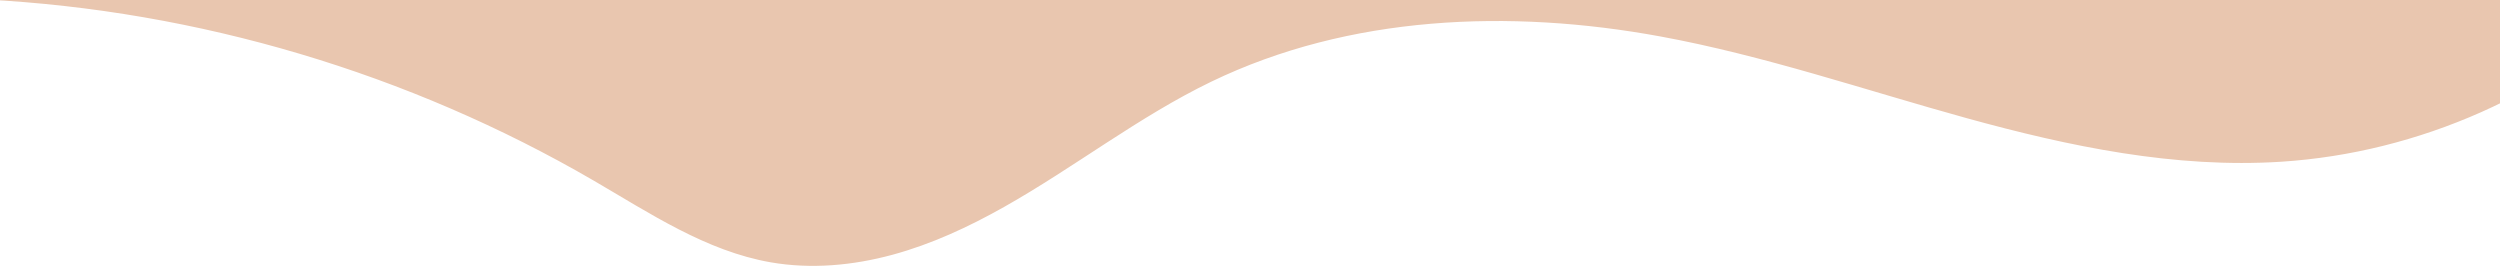 <?xml version="1.0" encoding="UTF-8" standalone="no"?>
<!-- Created with Inkscape (http://www.inkscape.org/) -->

<svg
   width="135.218mm"
   height="14.923mm"
   viewBox="0 0 135.218 14.923"
   version="1.1"
   id="svg5"
   inkscape:version="1.1.1 (3bf5ae0d25, 2021-09-20)"
   sodipodi:docname="divider-top.svg"
   xmlns:inkscape="http://www.inkscape.org/namespaces/inkscape"
   xmlns:sodipodi="http://sodipodi.sourceforge.net/DTD/sodipodi-0.dtd"
   xmlns="http://www.w3.org/2000/svg"
   xmlns:svg="http://www.w3.org/2000/svg">
  <sodipodi:namedview
     id="namedview7"
     pagecolor="#ffffff"
     bordercolor="#666666"
     borderopacity="1.0"
     inkscape:pageshadow="2"
     inkscape:pageopacity="0.0"
     inkscape:pagecheckerboard="true"
     inkscape:document-units="mm"
     showgrid="false"
     fit-margin-top="0"
     fit-margin-left="0"
     fit-margin-right="0"
     fit-margin-bottom="0"
     inkscape:zoom="1.4823794"
     inkscape:cx="135.59282"
     inkscape:cy="6.4086159"
     inkscape:window-width="1920"
     inkscape:window-height="1017"
     inkscape:window-x="-8"
     inkscape:window-y="-8"
     inkscape:window-maximized="1"
     inkscape:current-layer="layer1" />
  <defs
     id="defs2">
    <inkscape:path-effect
       effect="spiro"
       id="path-effect882"
       is_visible="true"
       lpeversion="1" />
  </defs>
  <g
     inkscape:label="Warstwa 1"
     inkscape:groupmode="layer"
     id="layer1"
     transform="translate(-9.364,-72.131)">
    <path
       style="fill:#e9c6af;stroke:#e9c6af;stroke-width:0.273px;stroke-linecap:butt;stroke-linejoin:miter;stroke-opacity:1"
       d="m 152.692,71.89 c -5.329,5.174 -12.535,8.372 -19.947,8.852 -5.719,0.37 -11.425,-0.821 -16.949,-2.345 -5.524,-1.525 -10.968,-3.393 -16.604,-4.429 -8.163,-1.501 -16.886,-1.153 -24.362,2.453 -3.942,1.902 -7.417,4.64 -11.23,6.788 -1.906,1.074 -3.908,2.004 -6.02,2.575 -2.112,0.571 -4.344,0.776 -6.5,0.402 C 47.608,85.582 44.584,83.549 41.536,81.777 31.521,75.956 20.106,72.562 8.538,71.966"
       id="path880"
       inkscape:path-effect="#path-effect882"
       inkscape:original-d="m 152.69234,71.890406 c 37.05255,-3.295382 -13.29803,5.901114 -19.94662,8.852063 -6.6486,2.950952 -22.36877,-4.516778 -33.552728,-6.774775 -11.183959,-2.257994 -16.241325,1.635046 -24.36156,2.452962 -8.120238,0.817917 -15.833763,6.509751 -23.750213,9.76502 -7.916468,3.255268 -6.364044,-2.93915 -9.545629,-4.40833 -3.181605,-1.469178 -21.999007,-6.54095 -32.9980839,-9.811028" />
  </g>
</svg>
